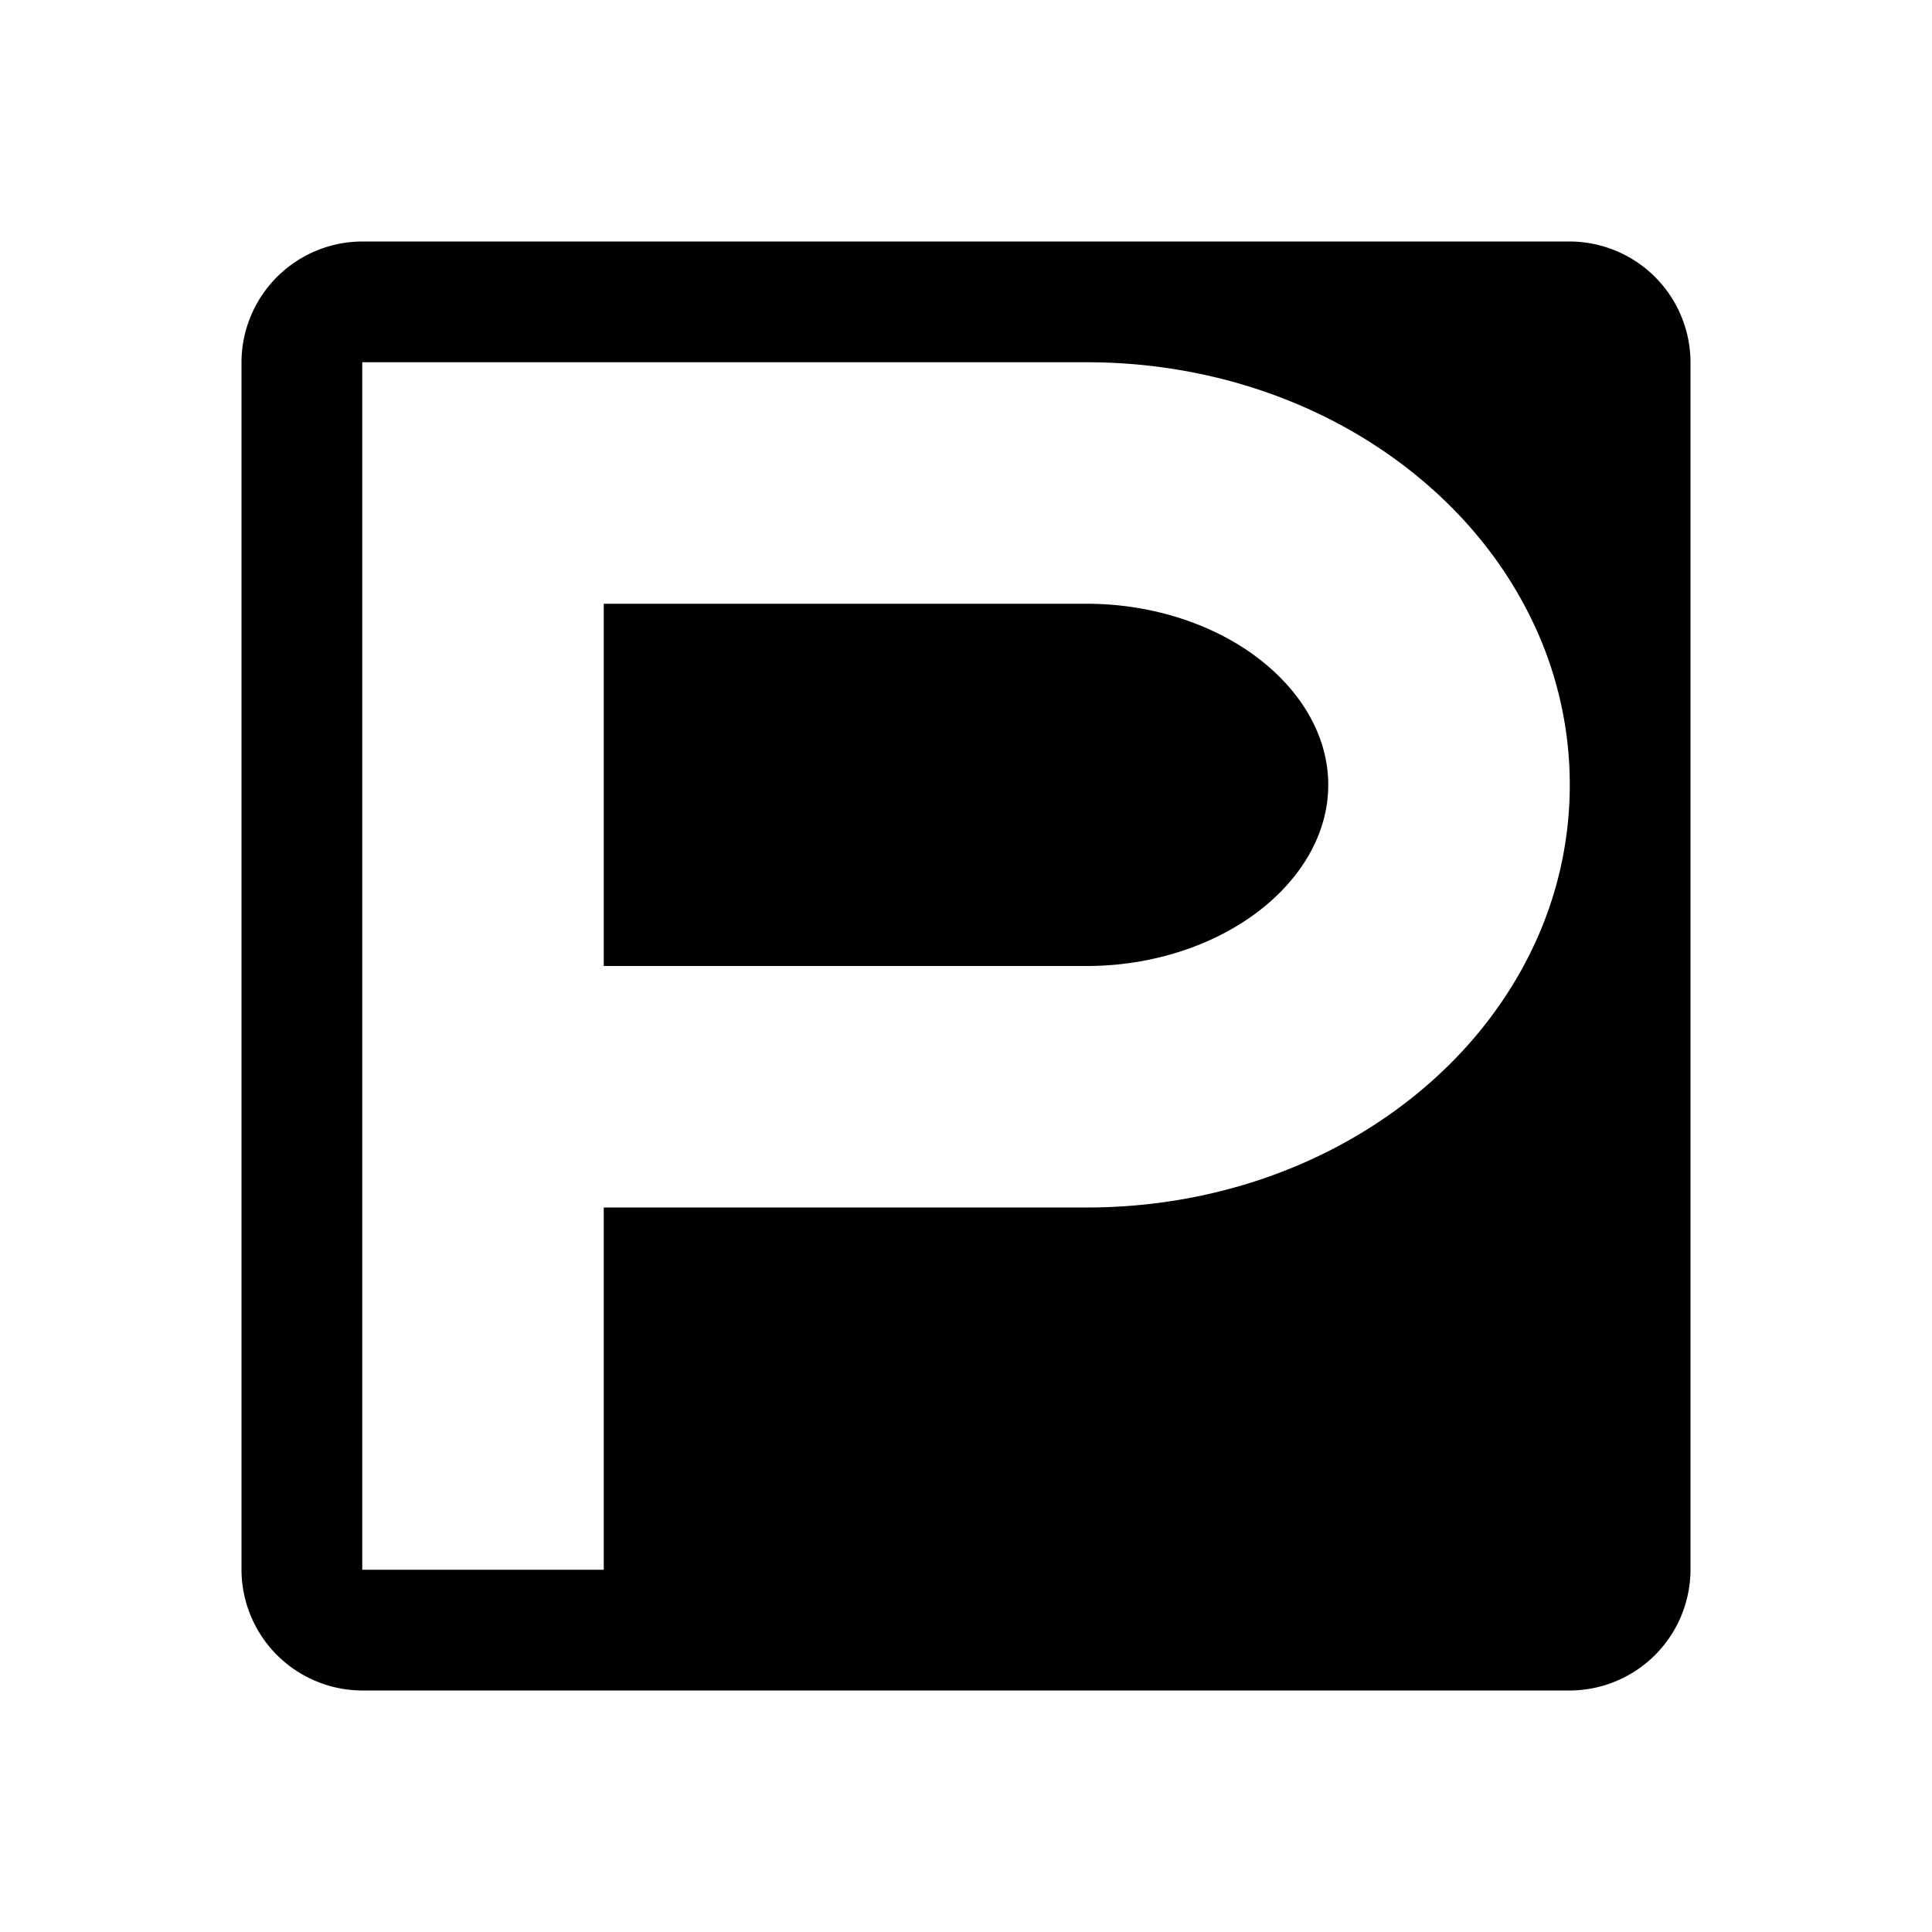 <?xml version="1.0" standalone="no"?><!DOCTYPE svg PUBLIC "-//W3C//DTD SVG 1.1//EN" "http://www.w3.org/Graphics/SVG/1.1/DTD/svg11.dtd"><svg class="icon" width="128px" height="128.00px" viewBox="0 0 1024 1024" version="1.1" xmlns="http://www.w3.org/2000/svg"><path   d="M832 128H192a64.19 64.19 0 0 0-64 64v640a64.19 64.19 0 0 0 64 64h640a64.19 64.19 0 0 0 64-64V192a64.19 64.19 0 0 0-64-64z m-22 379.25c-13.65 26.85-32.91 50.75-57.26 71.05C705 618.09 642.23 640 576 640H320v192H192V192h384c66.23 0 129 21.91 176.74 61.7 24.35 20.3 43.61 44.2 57.26 71.05a200.07 200.07 0 0 1 0 182.49zM670.79 352c-24.43-20.36-59-32-94.79-32H320v192h256c35.82 0 70.37-11.67 94.79-32 21.42-17.87 33.21-40.59 33.21-64s-11.79-46.13-33.21-64z" /></svg>